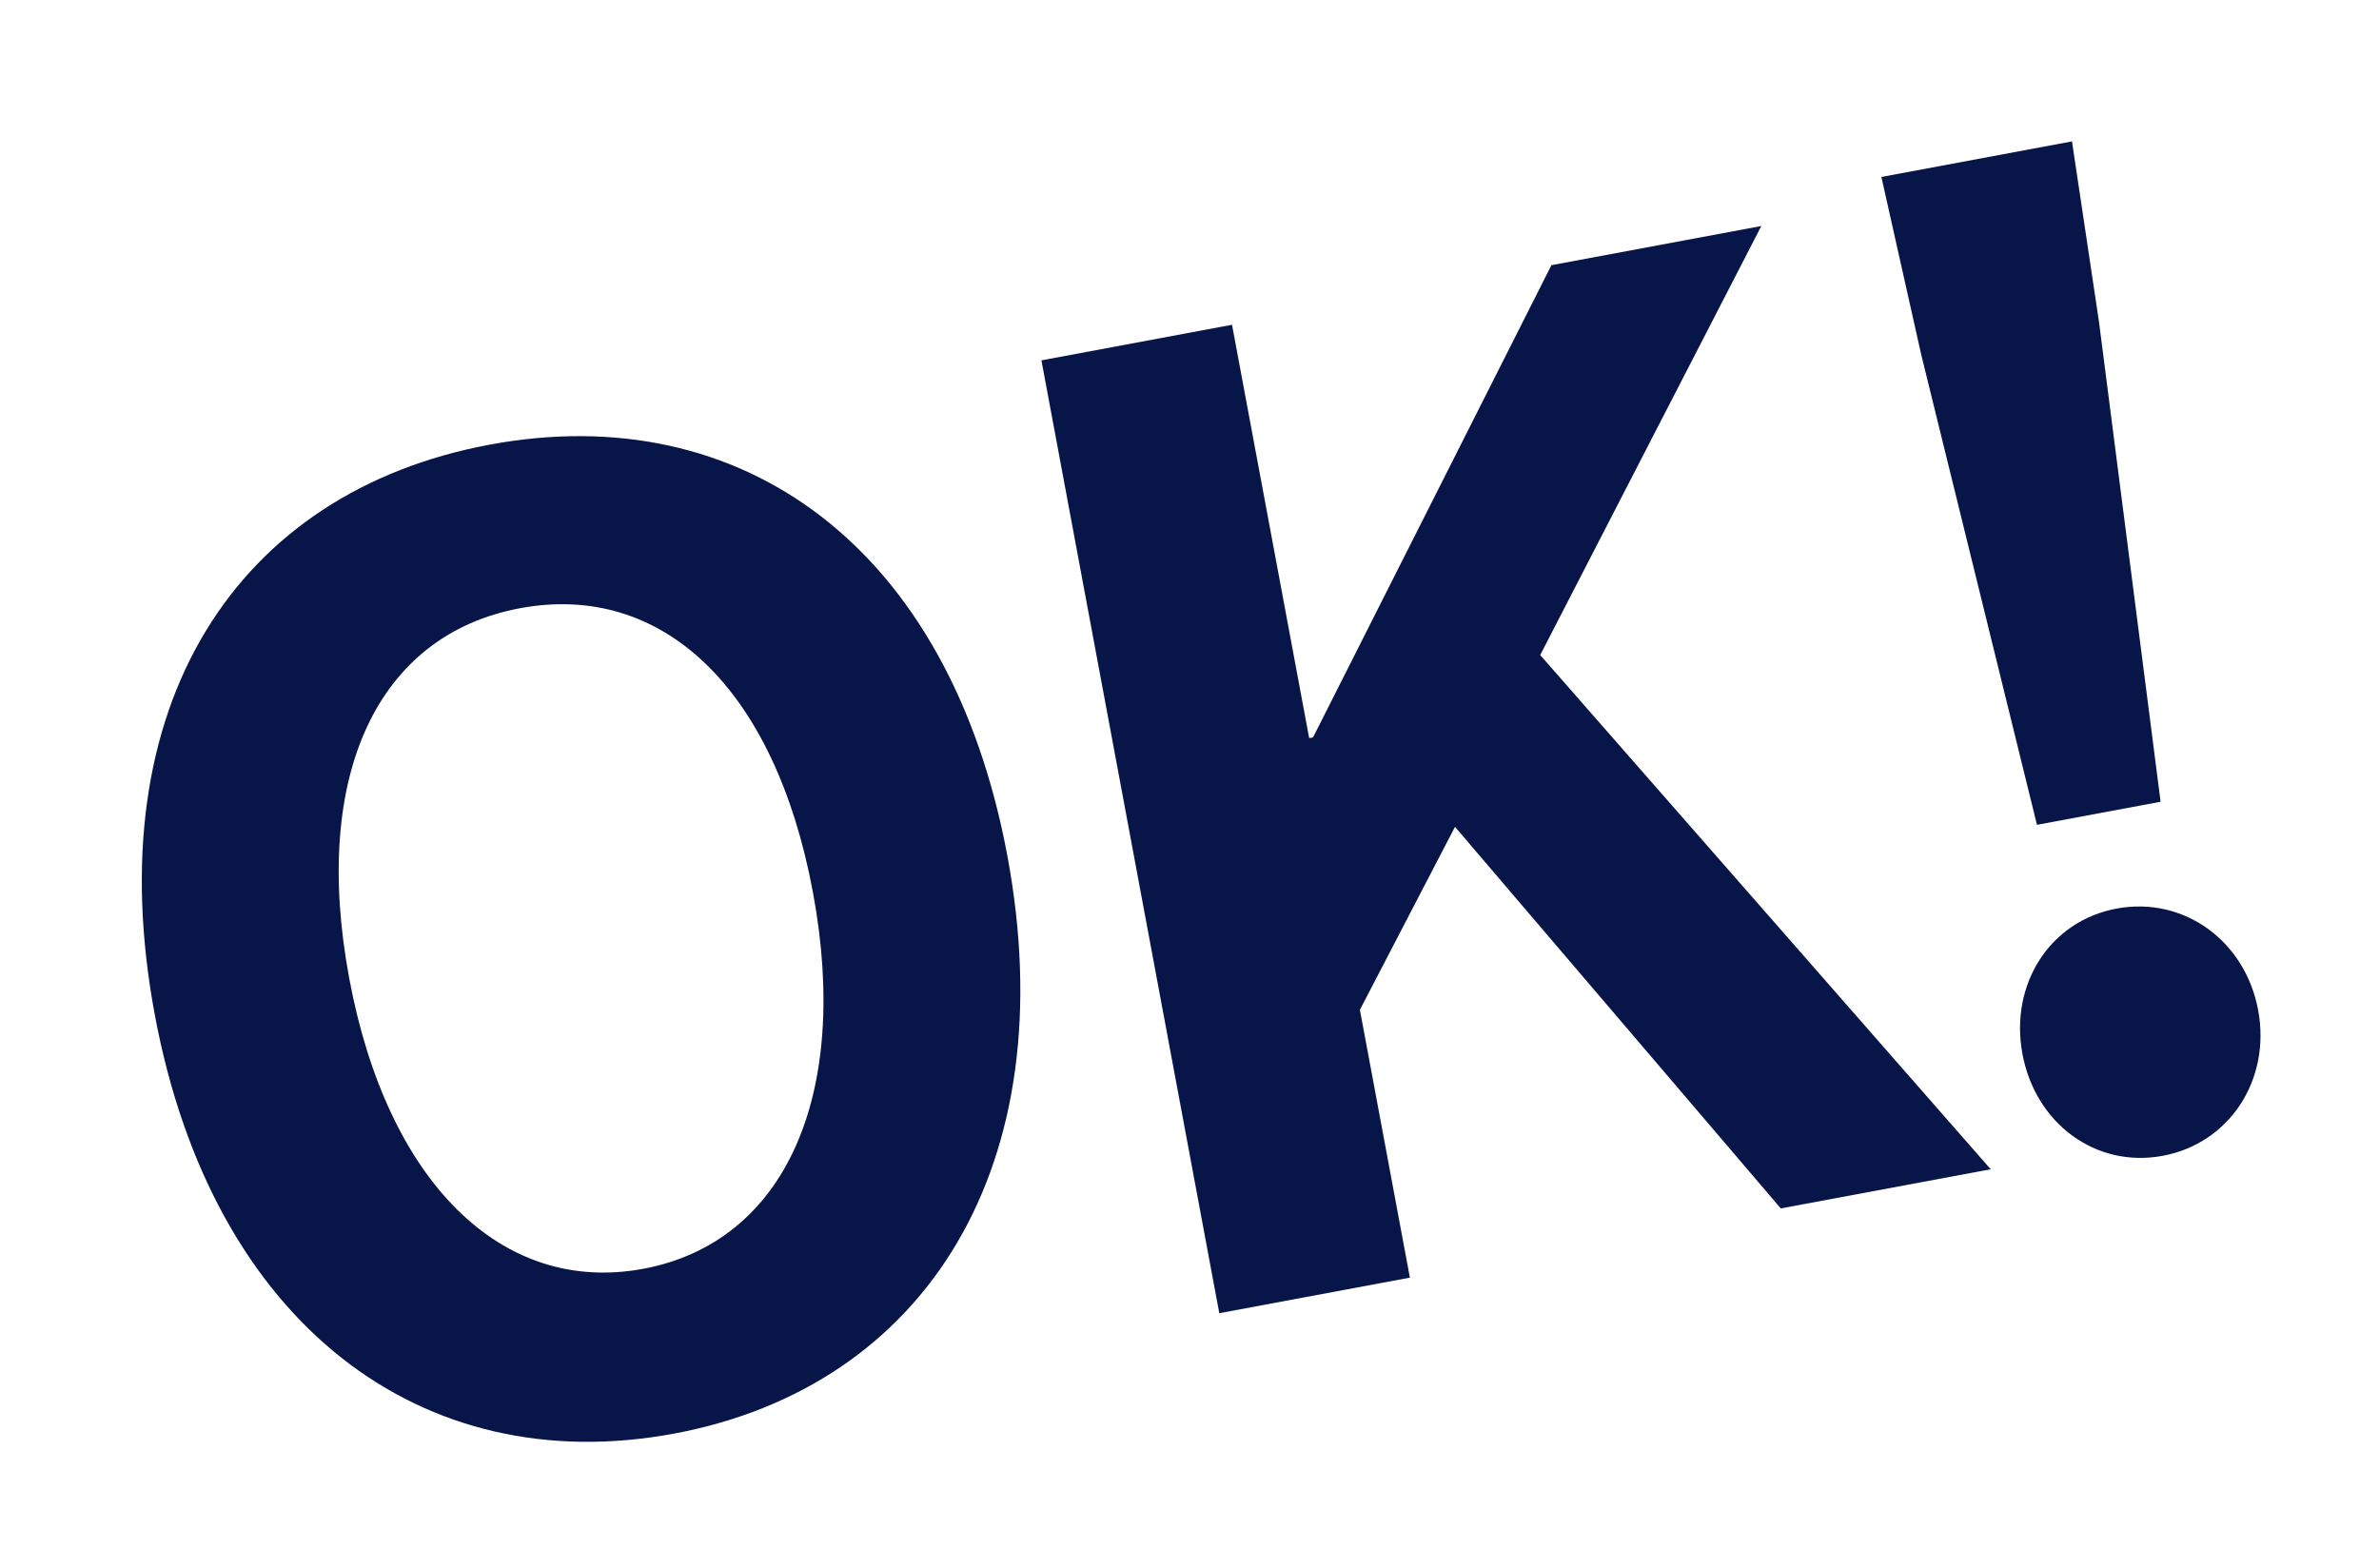 <?xml version="1.0" encoding="utf-8"?>
<!-- Generator: Adobe Illustrator 16.0.0, SVG Export Plug-In . SVG Version: 6.00 Build 0)  -->
<!DOCTYPE svg PUBLIC "-//W3C//DTD SVG 1.1//EN" "http://www.w3.org/Graphics/SVG/1.1/DTD/svg11.dtd">
<svg version="1.1" xmlns="http://www.w3.org/2000/svg" xmlns:xlink="http://www.w3.org/1999/xlink" x="0px" y="0px"
	 width="236.083px" height="155.67px" viewBox="0 0 236.083 155.67" enable-background="new 0 0 236.083 155.67"
	 xml:space="preserve">
<g id="!">
	<path fill="#071549" d="M190.657,35.208l-3.955-17.645l18.914-3.529l2.677,17.883l6.117,47.658l-12.269,2.289L190.657,35.208z
		 M200.702,104.616c-1.289-6.901,2.693-13.198,9.339-14.438c6.646-1.24,12.76,3.173,14.048,10.074
		c1.288,6.9-2.822,13.223-9.468,14.463S201.989,111.516,200.702,104.616z"/>
</g>
<g id="O">
	<path fill="#071549" d="M15.362,100.721c-5.748-30.799,8.165-51.91,33.214-56.585s45.665,10.123,51.389,40.795
		c5.725,30.672-8.021,52.68-33.07,57.354S21.086,131.393,15.362,100.721z M80.667,88.533c-3.792-20.319-15.004-30.79-29.063-28.166
		C37.547,62.99,30.868,76.8,34.66,97.12c3.769,20.192,15.124,31.431,29.182,28.808C77.899,123.303,84.436,108.725,80.667,88.533z"/>
</g>
<g id="K">
	<path fill="#071549" d="M103.347,35.765l18.914-3.53l7.657,41.023l0.383-0.071l23.654-46.867l20.831-3.888l-21.941,42.58
		l44.704,51.037l-20.831,3.888l-32.329-37.874l-9.438,18.161l4.961,26.582l-18.914,3.53L103.347,35.765z"/>
</g>
</svg>
